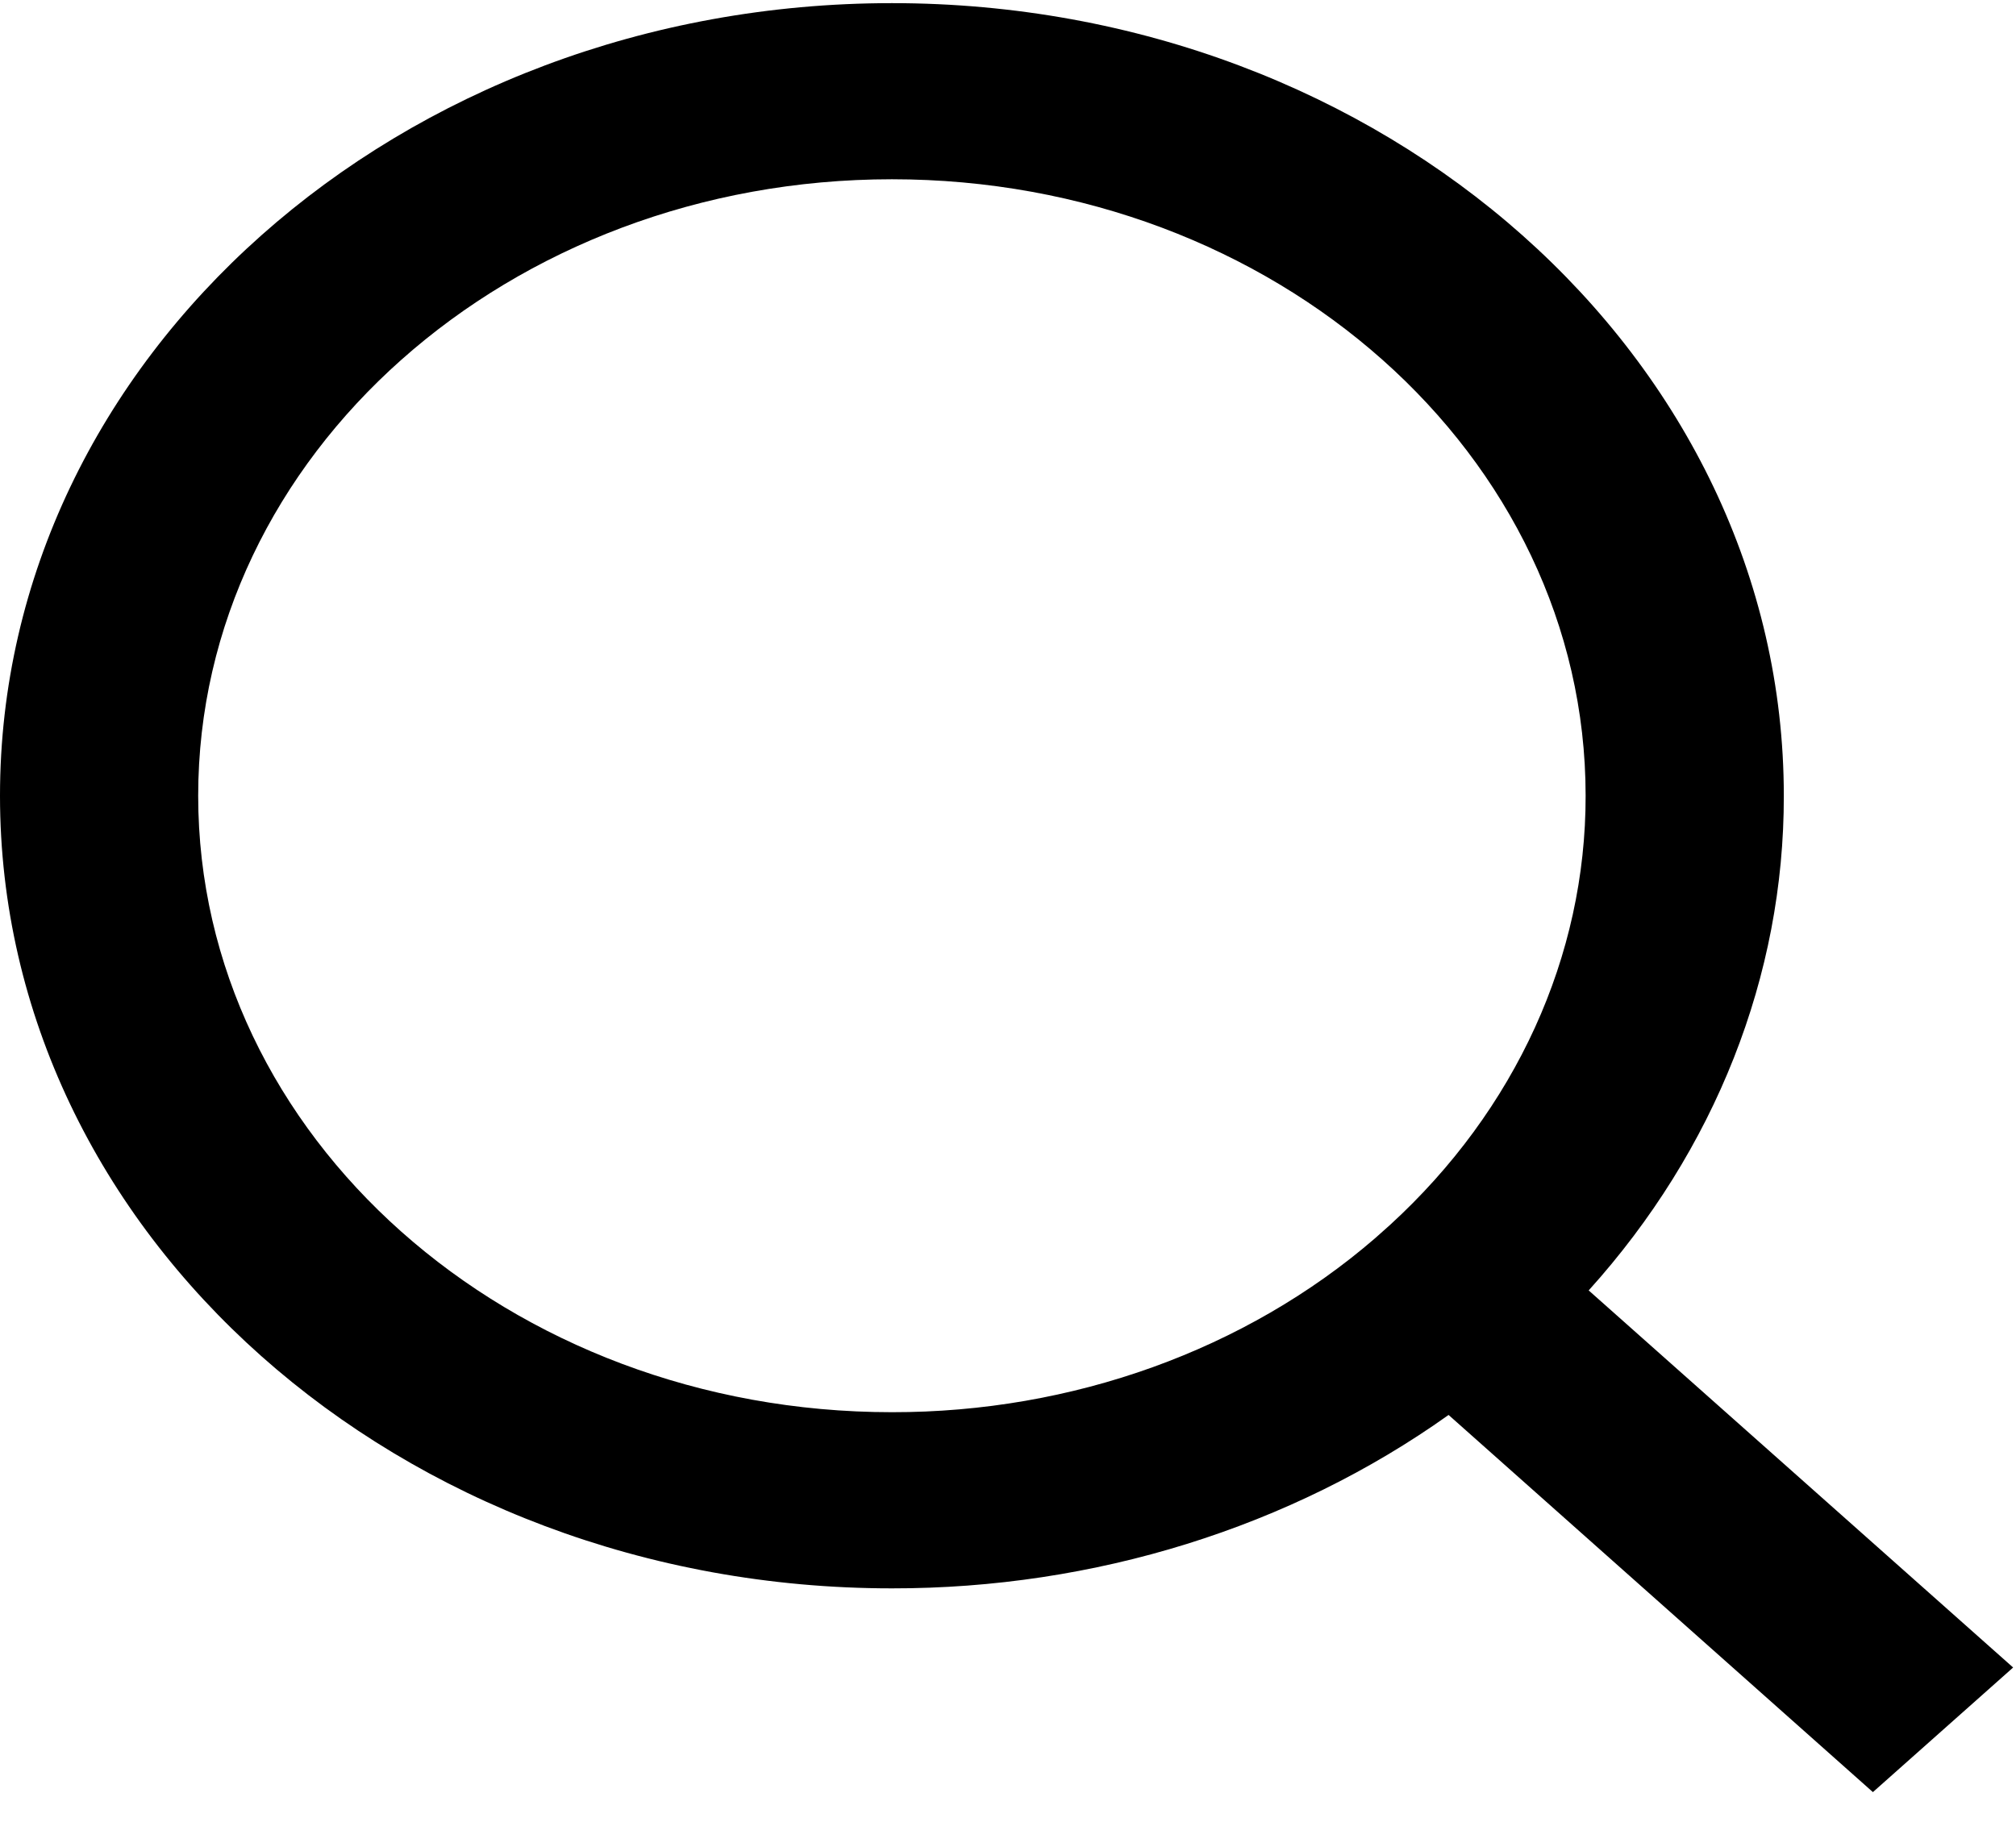 <svg width="52" height="47" viewBox="0 0 52 47" fill="none" xmlns="http://www.w3.org/2000/svg">
<path d="M40.978 33.293L51.926 43.022L48.309 46.237L37.364 36.506C33.291 39.408 28.225 40.986 23.006 40.98C10.306 40.98 0 31.818 0 20.53C0 9.242 10.306 0.081 23.006 0.081C35.705 0.081 46.011 9.242 46.011 20.53C46.019 25.17 44.243 29.673 40.978 33.293ZM35.85 31.607C39.094 28.641 40.905 24.666 40.899 20.53C40.899 11.744 32.89 4.625 23.006 4.625C13.121 4.625 5.112 11.744 5.112 20.53C5.112 29.317 13.121 36.435 23.006 36.435C27.659 36.441 32.13 34.831 35.467 31.948L35.85 31.607Z" fill="black"/>
</svg>
